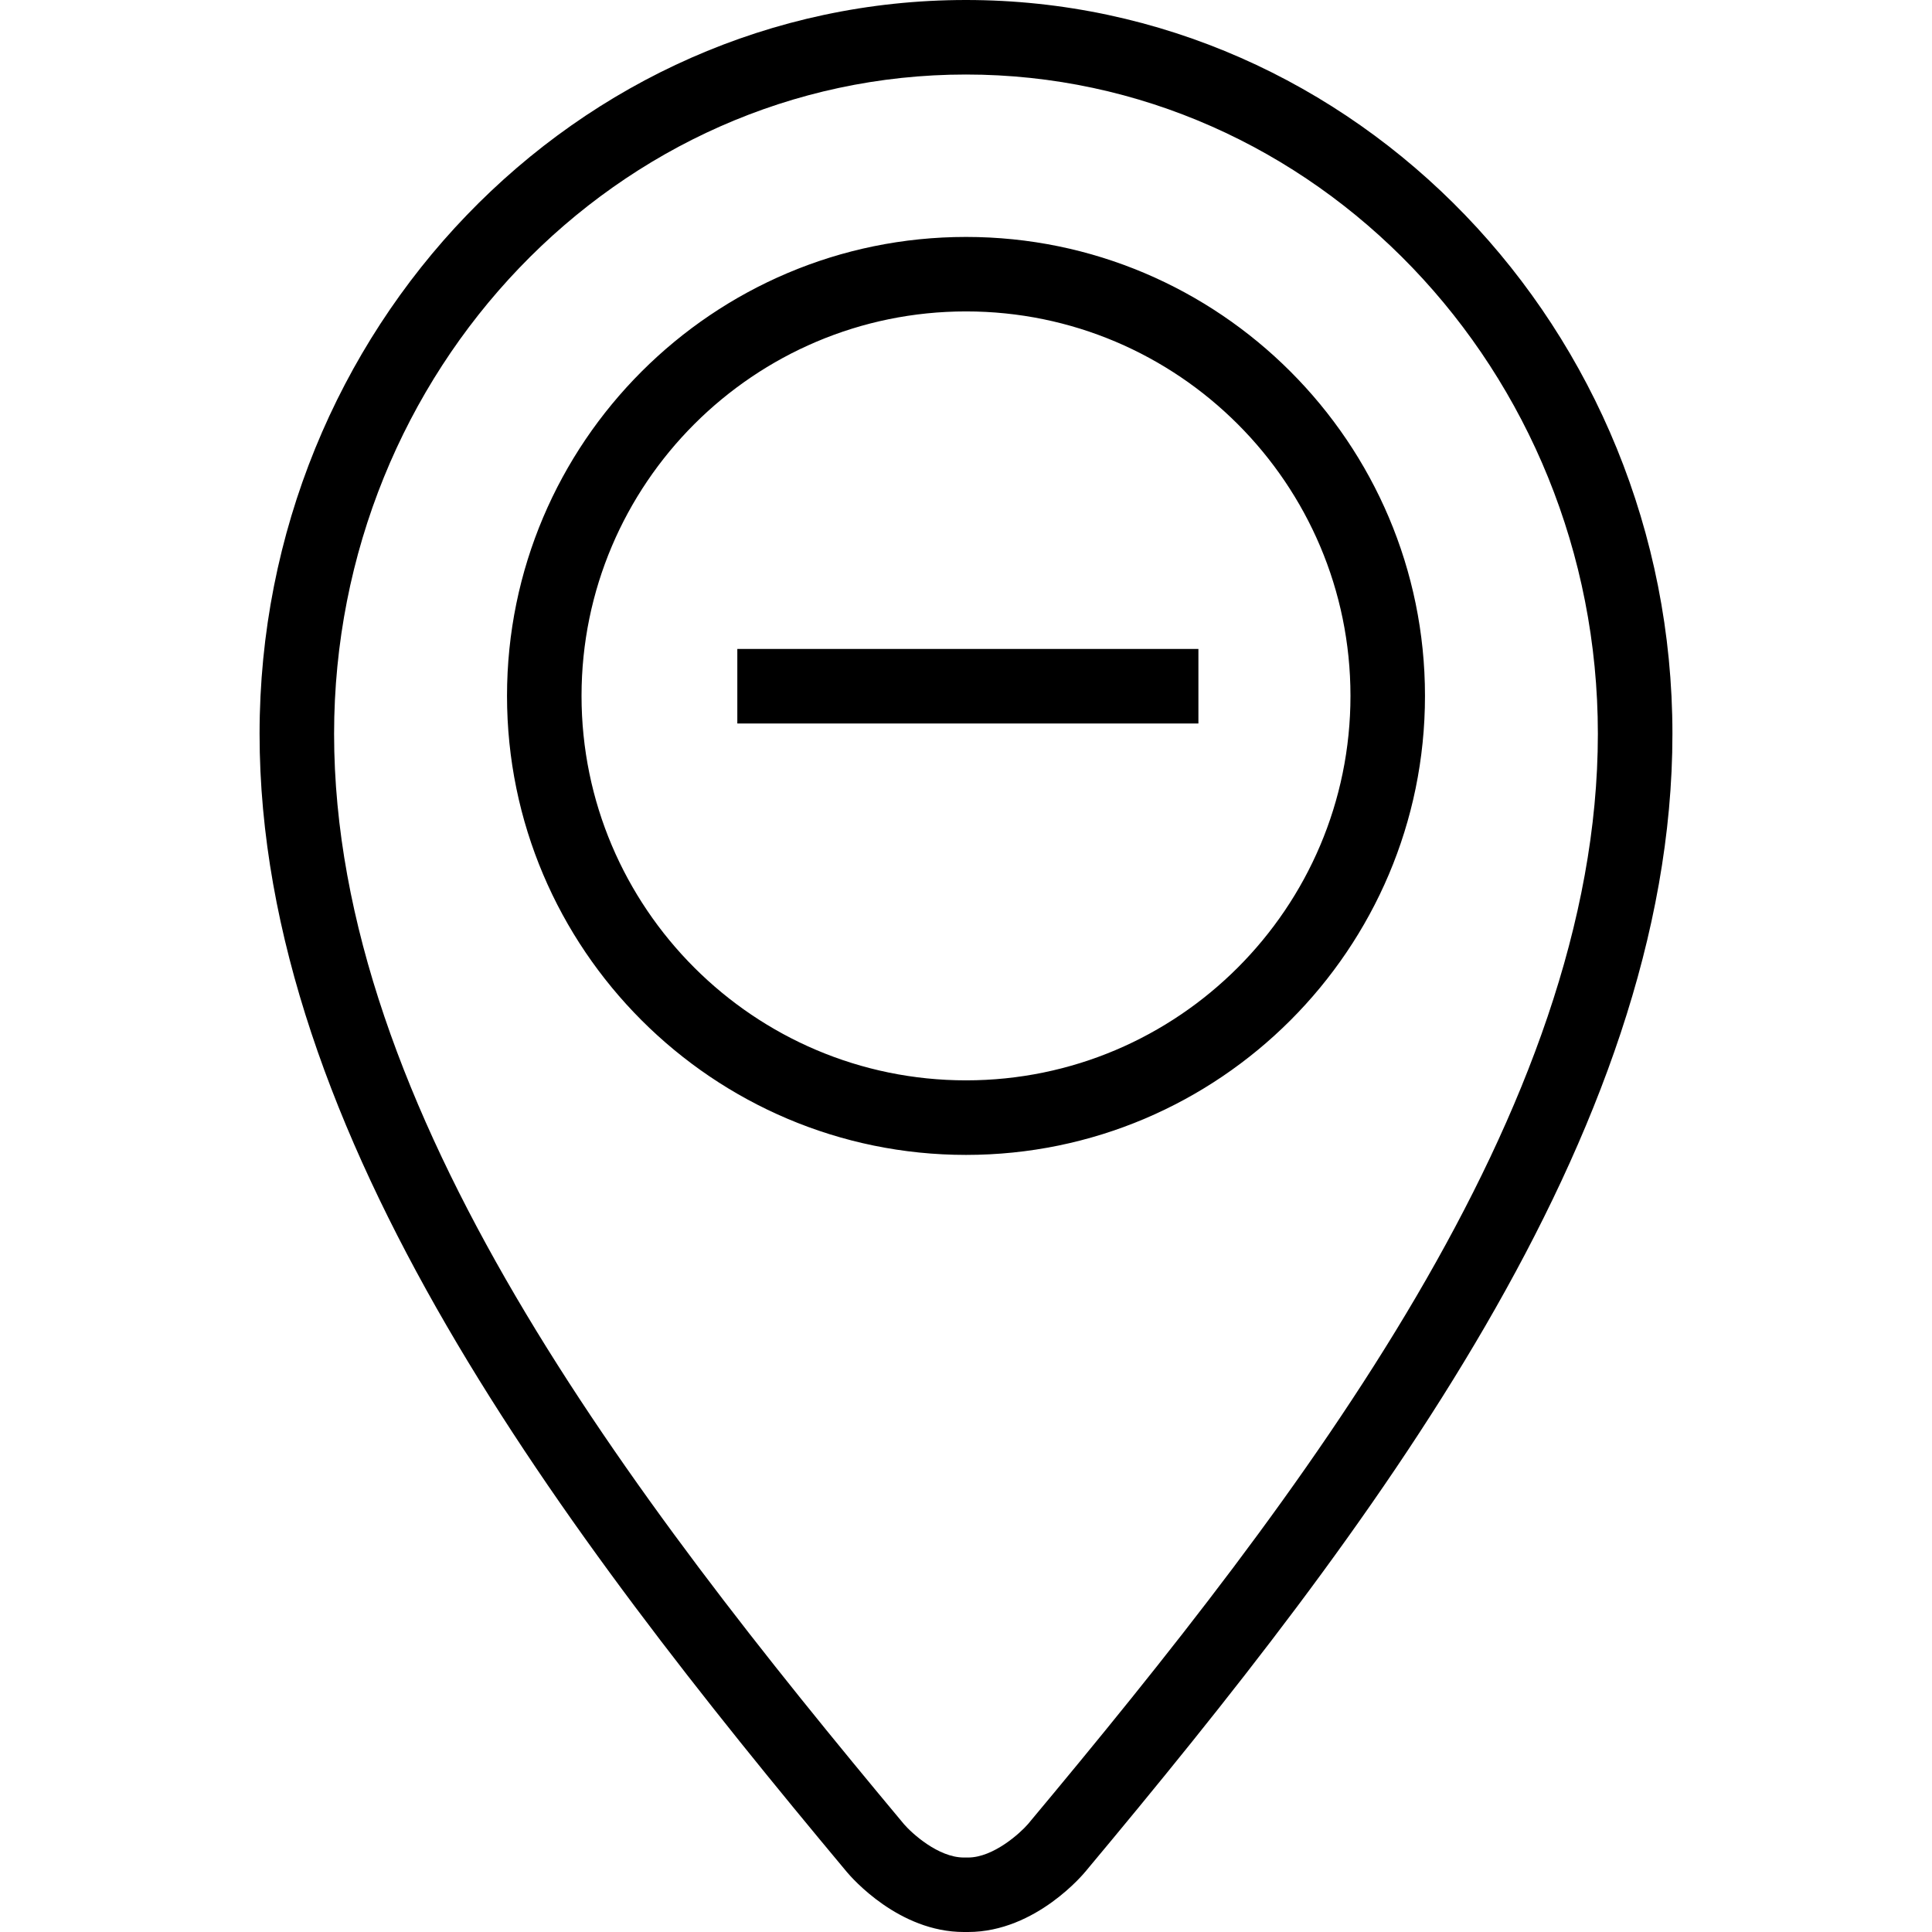 <?xml version="1.0" encoding="iso-8859-1"?>
<!-- Generator: Adobe Illustrator 19.1.0, SVG Export Plug-In . SVG Version: 6.00 Build 0)  -->
<svg version="1.1" id="Capa_1" xmlns="http://www.w3.org/2000/svg" xmlns:xlink="http://www.w3.org/1999/xlink" x="0px" y="0px"
	 viewBox="0 0 333.244 333.244" style="enable-background:new 0 0 333.244 333.244;" xml:space="preserve">
<g>
	<path d="M166.985,333.244h-0.739c-11.176,0-19.293-9.293-20.18-10.354C97.055,264.188,44.773,195.781,44.773,126.583
		C44.773,56.788,99.426,0,166.612,0c67.193,0,121.859,56.788,121.859,126.583c0,69.249-52.289,137.637-101.3,196.301
		c0-0.006,0-0.006,0-0.006S178.772,333.244,166.985,333.244z M166.612,12.854c-60.097,0-108.986,51.016-108.986,113.729
		c0,64.898,50.74,131.095,98.298,188.062c1.35,1.568,5.919,5.752,10.321,5.752h0.739c4.383,0,9.036-4.261,10.321-5.758
		c47.559-56.922,98.305-123.106,98.305-188.056C275.618,63.87,226.716,12.854,166.612,12.854z M166.632,199.206
		c-43.657,0-79.179-35.515-79.179-79.172c0-43.651,35.521-79.166,79.179-79.166c43.651,0,79.159,35.515,79.159,79.166
		C245.791,163.691,210.283,199.206,166.632,199.206z M166.632,53.715c-36.569,0-66.325,29.75-66.325,66.312
		c0,36.569,29.756,66.319,66.325,66.319c36.562,0,66.306-29.75,66.306-66.319C232.937,83.465,203.194,53.715,166.632,53.715z
		 M206.709,111.936h-79.532v12.854h79.532V111.936z"/>
</g>
<g>
</g>
<g>
</g>
<g>
</g>
<g>
</g>
<g>
</g>
<g>
</g>
<g>
</g>
<g>
</g>
<g>
</g>
<g>
</g>
<g>
</g>
<g>
</g>
<g>
</g>
<g>
</g>
<g>
</g>
</svg>
